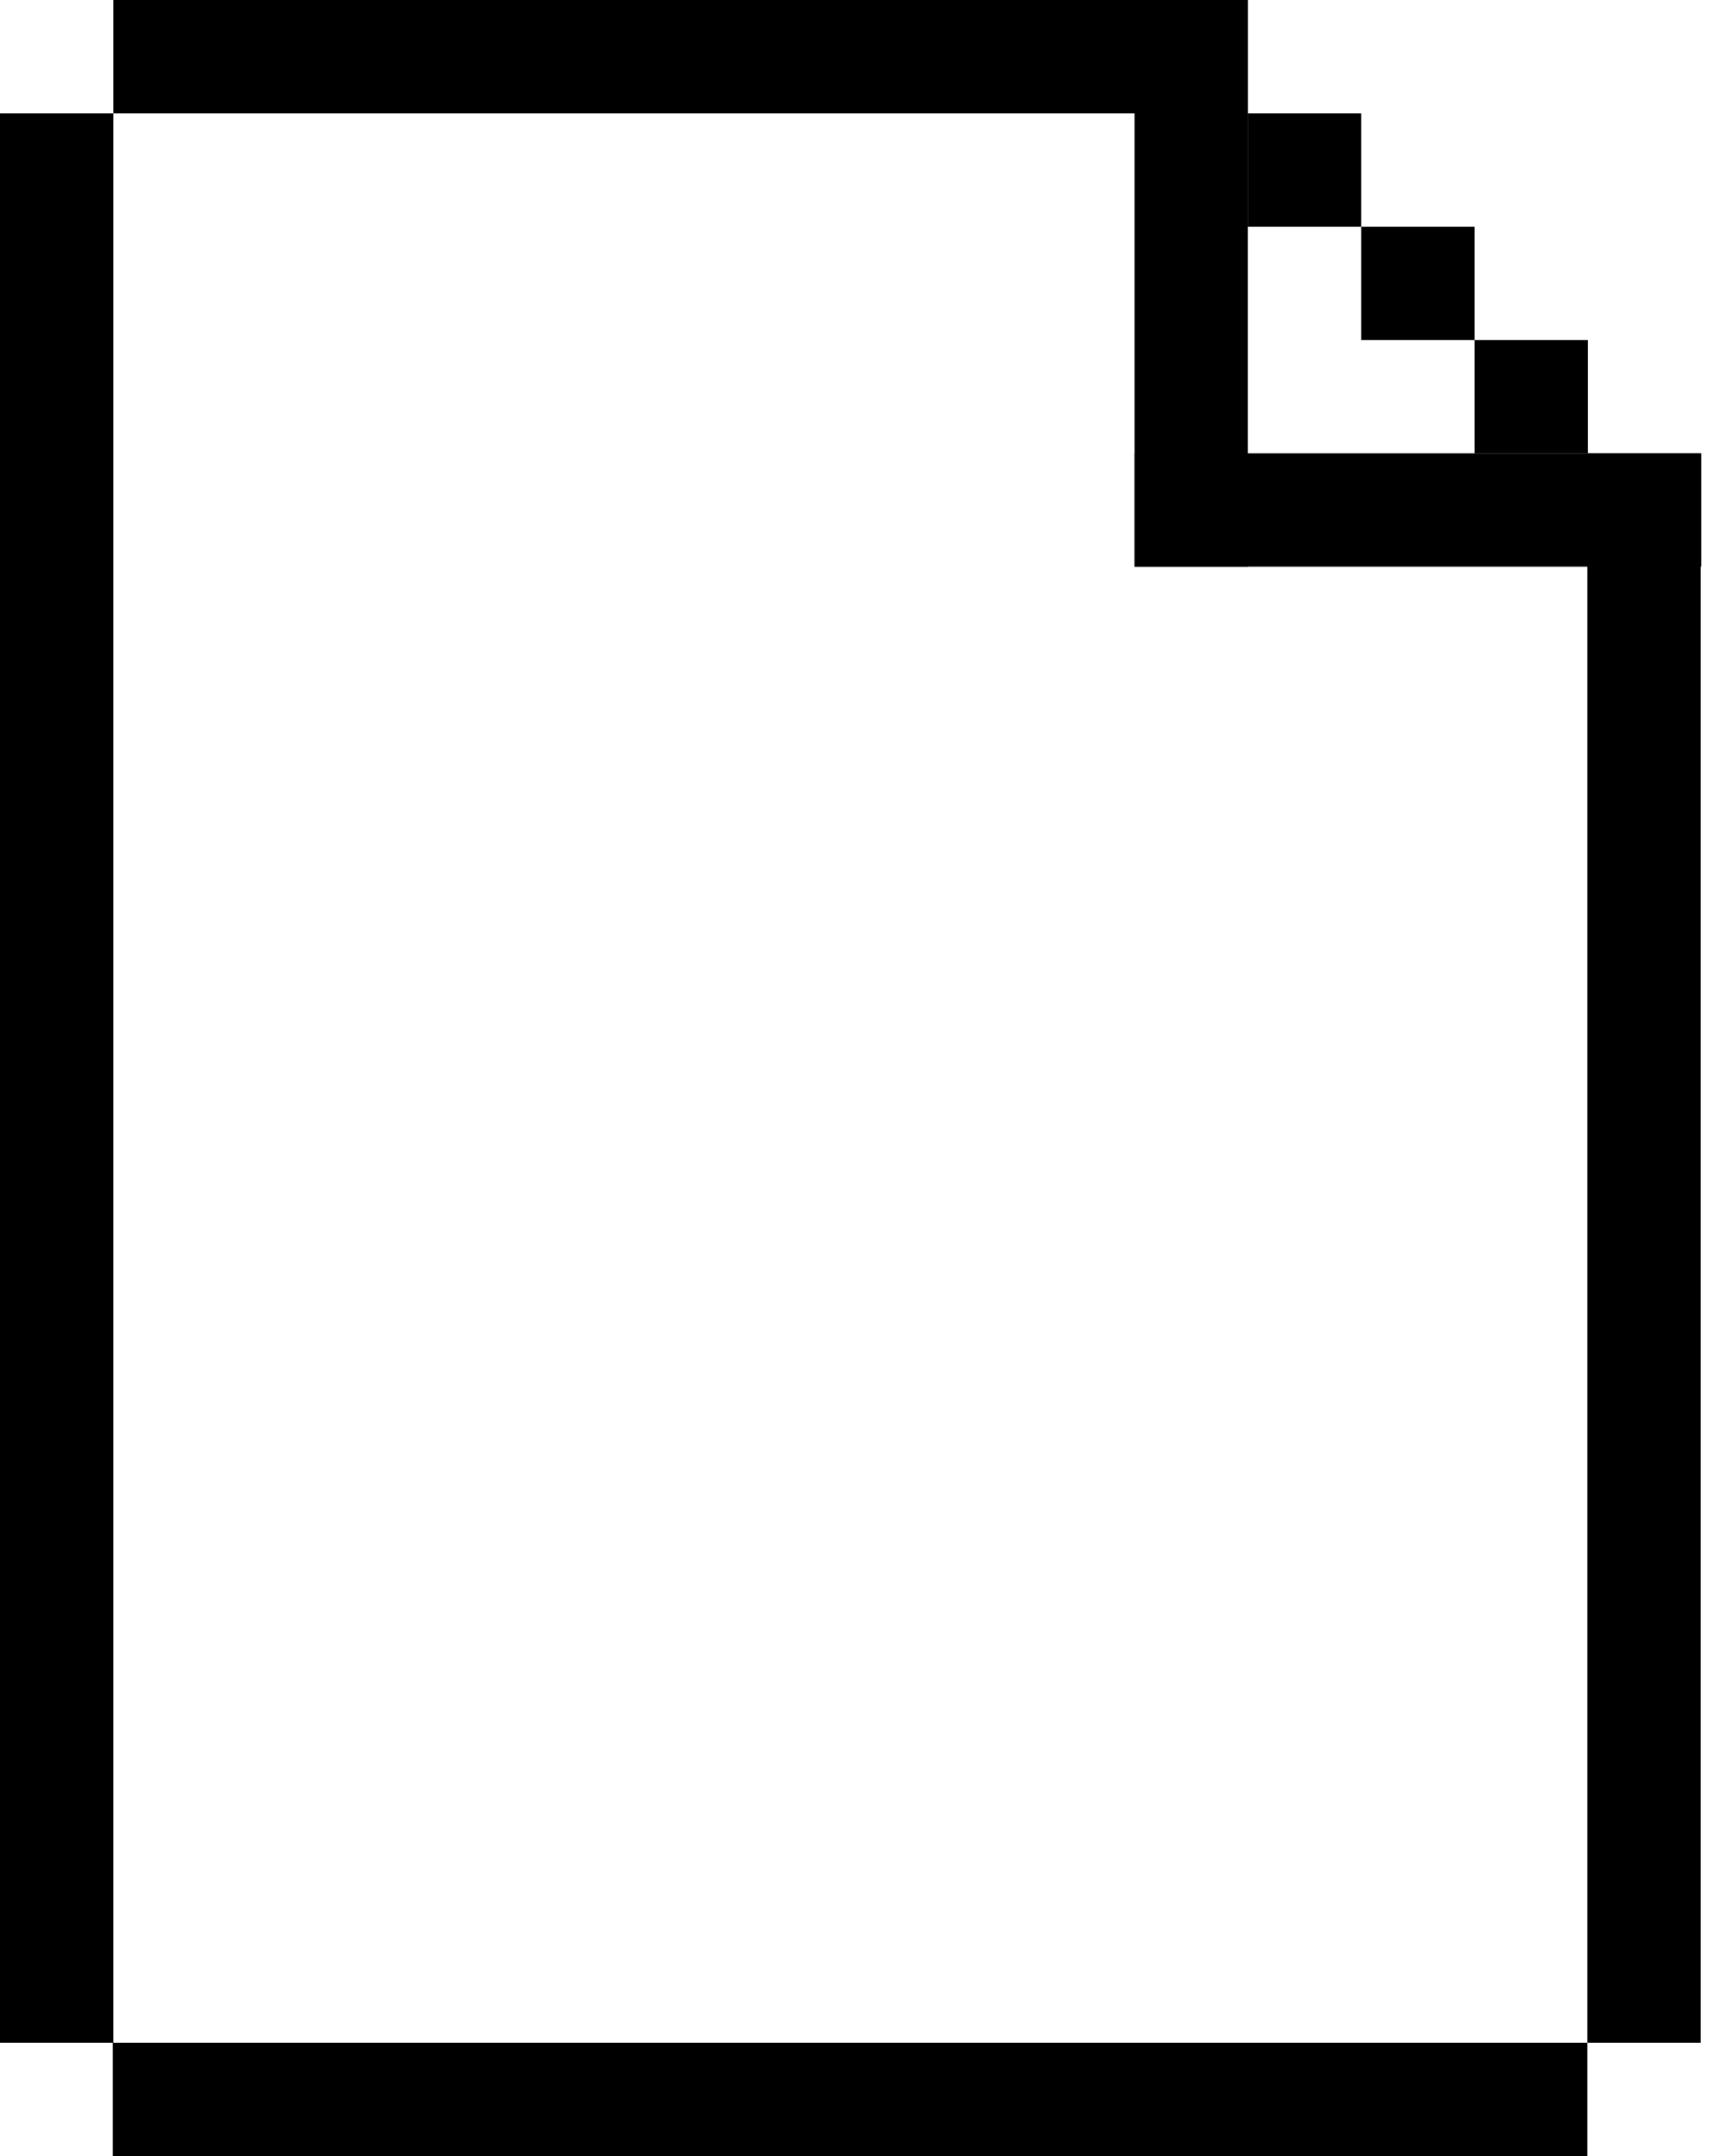 <svg width="31" height="39" fill="none">
  <g fill="#000" clip-path="url(#a)">
    <path d="M2.05 2.05H0v34.9h2.05V2.05Zm0-2.05v2.05h20.52V0H2.05Zm26.66 36.95h2.05V8.2h-2.05v28.75Zm0 2.05v-2.05H2.04V39h26.67ZM26.67 6.15V4.1h-2.05v2.05h2.05ZM24.62 4.1V2.05h-2.05V4.1h2.05Zm4.1 4.1V6.15h-2.05V8.2h2.05Z"/>
    <path d="M30.77 10.25V8.2H20.52v2.05h10.25Z"/>
    <path d="M22.57 10.25V0h-2.05v10.25h2.05Z"/>
  </g>
  <defs>
    <clipPath id="a">
      <path fill="#000" d="M0 0h30.77v39H0z"/>
    </clipPath>
  </defs>
</svg>
